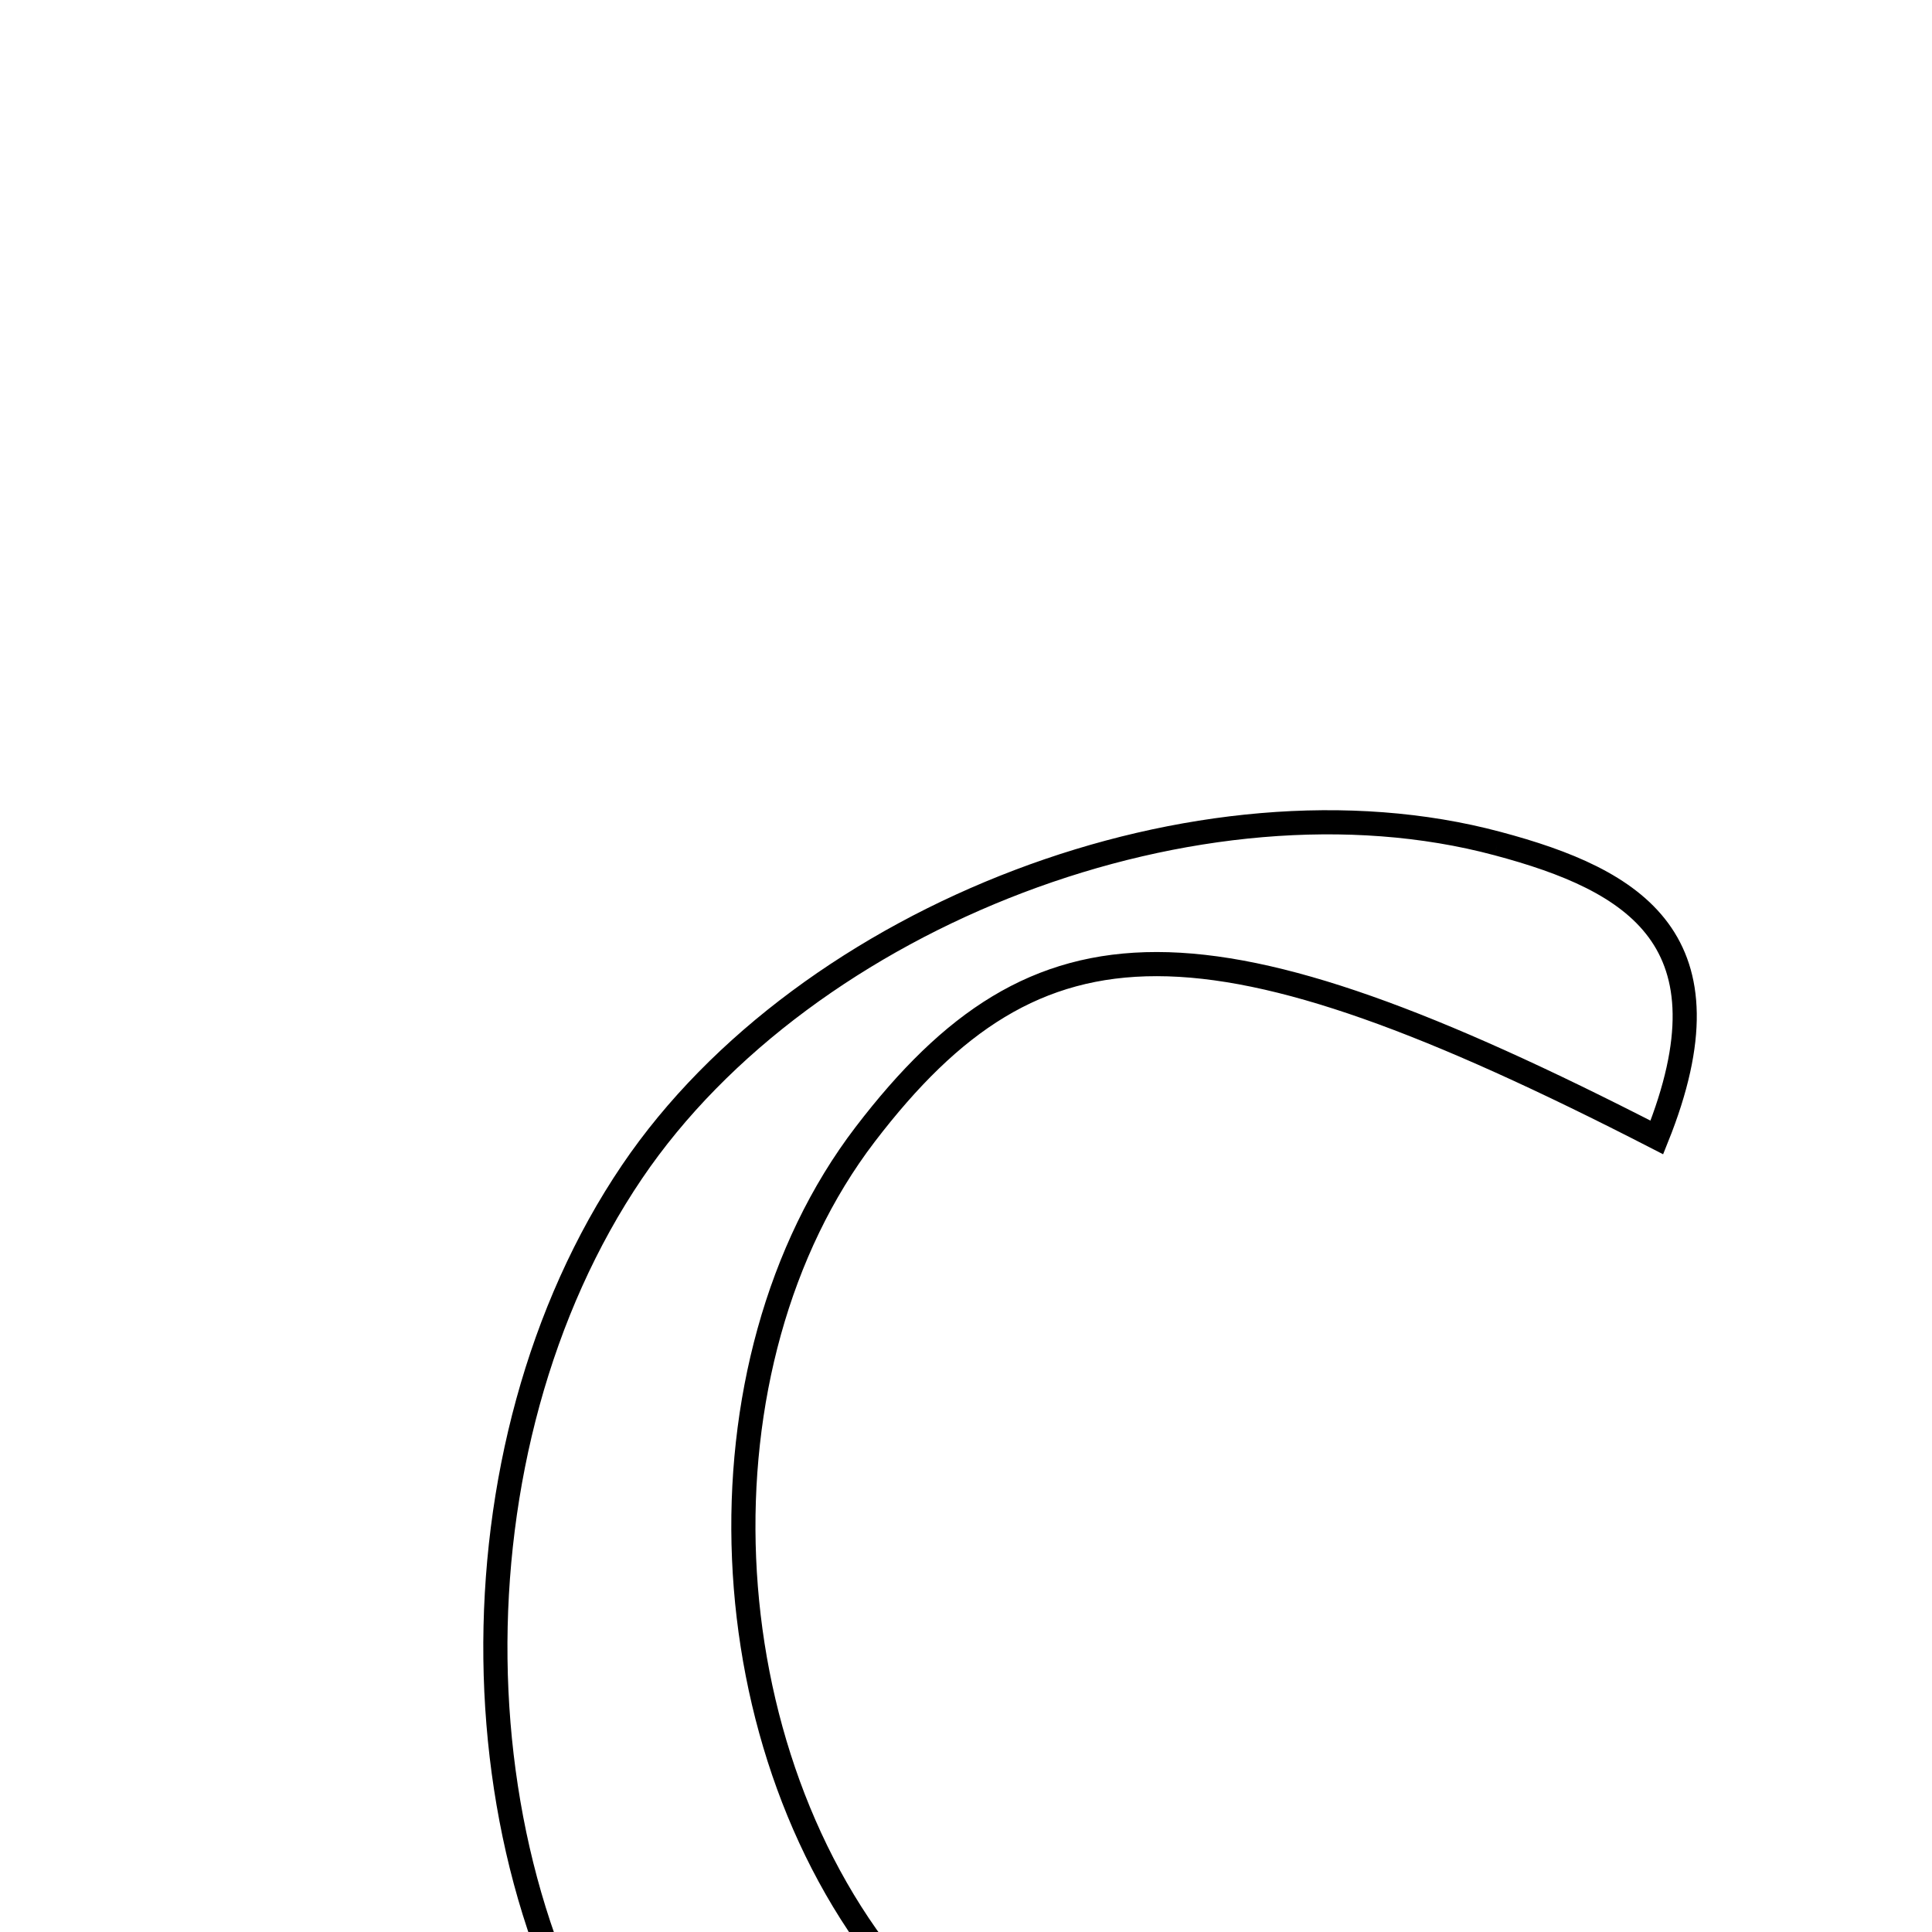 <svg xmlns="http://www.w3.org/2000/svg" viewBox="0.0 0.0 24.0 24.0" height="200px" width="200px"><path fill="none" stroke="black" stroke-width=".3" stroke-opacity="1.0"  filling="0" d="M18.602 10.479 C20.31 10.934 21.566 11.679 20.582 14.13 C14.982 11.252 12.899 11.278 10.748 14.091 C8.565 16.946 8.77 21.786 11.192 24.602 C13.598 27.401 16.59 27.561 21.161 25.137 C18.272 30.244 11.463 30.909 7.997 26.421 C5.597 23.312 5.532 17.982 7.852 14.556 C10.019 11.356 14.92 9.493 18.602 10.479"></path></svg>